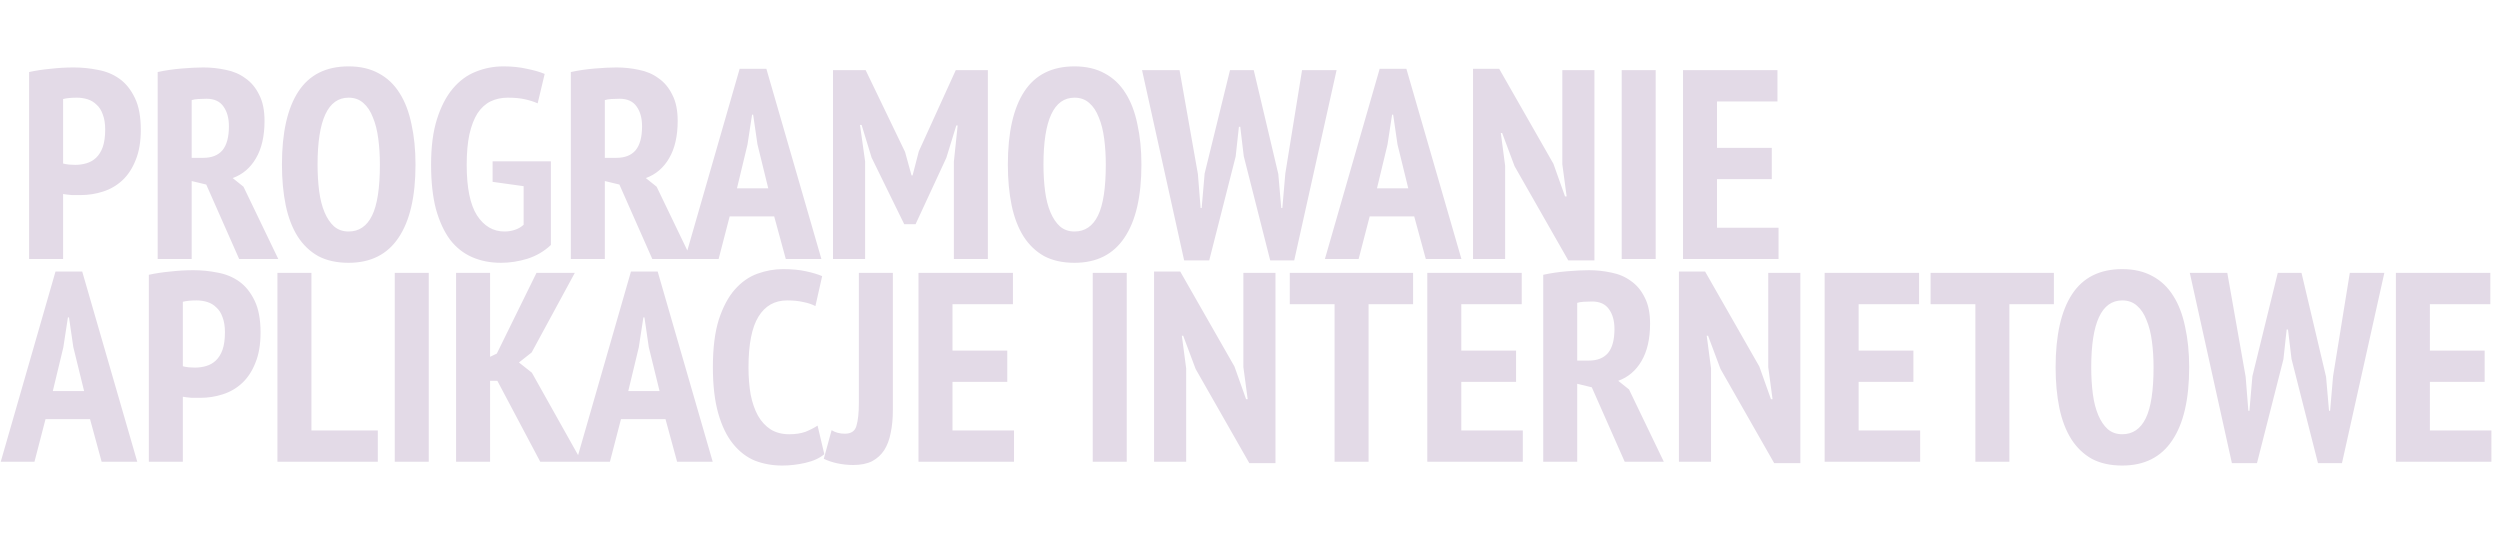 <svg width="3243" height="716" viewBox="0 0 3243 716" fill="none" xmlns="http://www.w3.org/2000/svg">
<path d="M37.75 93.45C46.15 91.583 55.367 90.183 65.4 89.25C75.433 88.083 85.467 87.5 95.5 87.5C106.233 87.5 116.733 88.55 127 90.65C137.5 92.517 146.833 96.367 155 102.2C163.167 108.033 169.817 116.317 174.95 127.05C180.083 137.55 182.65 151.317 182.65 168.35C182.65 183.75 180.433 196.817 176 207.55C171.8 218.283 166.083 227.033 158.85 233.8C151.617 240.567 143.217 245.467 133.65 248.5C124.317 251.533 114.633 253.05 104.6 253.05C103.667 253.05 102.15 253.05 100.05 253.05C97.95 253.05 95.733 253.05 93.4 253.05C91.067 252.817 88.733 252.583 86.4 252.35C84.3 252.117 82.783 251.883 81.85 251.65V336H37.75V93.45ZM81.85 212.1C83.25 212.567 85.817 213.033 89.55 213.5C93.517 213.733 96.2 213.85 97.6 213.85C102.733 213.85 107.633 213.15 112.3 211.75C116.967 210.35 121.05 208.017 124.55 204.75C128.283 201.25 131.2 196.583 133.3 190.75C135.4 184.683 136.45 177.1 136.45 168C136.45 160.3 135.4 153.767 133.3 148.4C131.433 143.033 128.75 138.833 125.25 135.8C121.983 132.533 118.133 130.2 113.7 128.8C109.267 127.4 104.6 126.7 99.7 126.7C92.467 126.7 86.517 127.283 81.85 128.45V212.1ZM204.547 93.45C214.114 91.35 224.38 89.833 235.347 88.9C246.314 87.967 255.764 87.5 263.697 87.5C273.73 87.5 283.53 88.55 293.097 90.65C302.664 92.517 311.064 96.133 318.297 101.5C325.764 106.633 331.714 113.75 336.147 122.85C340.814 131.717 343.147 143.033 343.147 156.8C343.147 176.633 339.414 192.85 331.947 205.45C324.714 217.817 314.68 226.333 301.847 231L315.847 242.2L360.997 336H310.247L267.547 239.4L248.647 234.85V336H204.547V93.45ZM248.647 204.75H263.697C274.664 204.75 282.947 201.483 288.547 194.95C294.147 188.183 296.947 177.8 296.947 163.8C296.947 153.3 294.614 144.783 289.947 138.25C285.28 131.483 277.93 128.1 267.897 128.1C264.164 128.1 260.547 128.217 257.047 128.45C253.547 128.683 250.747 129.15 248.647 129.85V204.75ZM365.744 213.5C365.744 171.967 372.86 140.35 387.094 118.65C401.327 96.95 423.027 86.1 452.194 86.1C467.36 86.1 480.427 89.133 491.394 95.2C502.36 101.033 511.344 109.55 518.344 120.75C525.344 131.717 530.477 145.133 533.744 161C537.244 176.633 538.994 194.133 538.994 213.5C538.994 255.033 531.644 286.65 516.944 308.35C502.477 330.05 480.894 340.9 452.194 340.9C436.794 340.9 423.61 337.983 412.644 332.15C401.91 326.083 393.044 317.567 386.044 306.6C379.044 295.4 373.91 281.983 370.644 266.35C367.377 250.483 365.744 232.867 365.744 213.5ZM411.944 213.5C411.944 225.867 412.644 237.417 414.044 248.15C415.444 258.65 417.777 267.75 421.044 275.45C424.31 283.15 428.394 289.217 433.294 293.65C438.427 298.083 444.727 300.3 452.194 300.3C465.727 300.3 475.877 293.417 482.644 279.65C489.41 265.883 492.794 243.833 492.794 213.5C492.794 201.6 492.094 190.4 490.694 179.9C489.294 169.167 486.96 159.95 483.694 152.25C480.66 144.317 476.577 138.133 471.444 133.7C466.31 129.033 459.894 126.7 452.194 126.7C425.36 126.7 411.944 155.633 411.944 213.5ZM639.001 209.3H714.601V317.8C705.967 325.967 695.817 331.917 684.151 335.65C672.717 339.15 661.284 340.9 649.851 340.9C636.084 340.9 623.601 338.45 612.401 333.55C601.201 328.65 591.634 321.067 583.701 310.8C576.001 300.3 569.934 287.117 565.501 271.25C561.301 255.15 559.201 235.9 559.201 213.5C559.201 190.167 561.767 170.45 566.901 154.35C572.034 138.25 578.801 125.183 587.201 115.15C595.834 104.883 605.751 97.533 616.951 93.1C628.384 88.433 640.401 86.1 653.001 86.1C664.201 86.1 674.351 87.15 683.451 89.25C692.784 91.117 700.484 93.333 706.551 95.9L697.451 134.05C692.784 131.95 687.301 130.2 681.001 128.8C674.934 127.4 667.467 126.7 658.601 126.7C650.434 126.7 642.967 128.333 636.201 131.6C629.667 134.867 624.067 140 619.401 147C614.967 154 611.467 163.1 608.901 174.3C606.567 185.267 605.401 198.45 605.401 213.85C605.401 243.483 609.834 265.3 618.701 279.3C627.801 293.3 639.701 300.3 654.401 300.3C659.067 300.3 663.501 299.6 667.701 298.2C672.134 296.8 675.984 294.583 679.251 291.55V241.5L639.001 235.9V209.3ZM740.484 93.45C750.051 91.35 760.318 89.833 771.284 88.9C782.251 87.967 791.701 87.5 799.634 87.5C809.668 87.5 819.468 88.55 829.034 90.65C838.601 92.517 847.001 96.133 854.234 101.5C861.701 106.633 867.651 113.75 872.084 122.85C876.751 131.717 879.084 143.033 879.084 156.8C879.084 176.633 875.351 192.85 867.884 205.45C860.651 217.817 850.618 226.333 837.784 231L851.784 242.2L896.934 336H846.184L803.484 239.4L784.584 234.85V336H740.484V93.45ZM784.584 204.75H799.634C810.601 204.75 818.884 201.483 824.484 194.95C830.084 188.183 832.884 177.8 832.884 163.8C832.884 153.3 830.551 144.783 825.884 138.25C821.218 131.483 813.868 128.1 803.834 128.1C800.101 128.1 796.484 128.217 792.984 128.45C789.484 128.683 786.684 129.15 784.584 129.85V204.75ZM1004.28 280.7H946.53L932.18 336H888.43L959.48 89.25H994.13L1065.53 336H1019.33L1004.28 280.7ZM955.98 244.3H996.58L982.58 187.25L976.98 148.75H975.58L969.63 187.6L955.98 244.3ZM1237.37 209.65L1242.27 162.75H1240.52L1227.57 204.75L1187.67 290.85H1172.97L1130.62 204.4L1117.67 162.05H1115.57L1122.22 209.3V336H1080.57V91H1122.92L1174.02 197.05L1182.42 227.5H1183.82L1191.87 196.35L1239.82 91H1281.47V336H1237.37V209.65ZM1307.39 213.5C1307.39 171.967 1314.51 140.35 1328.74 118.65C1342.98 96.95 1364.68 86.1 1393.84 86.1C1409.01 86.1 1422.08 89.133 1433.04 95.2C1444.01 101.033 1452.99 109.55 1459.99 120.75C1466.99 131.717 1472.13 145.133 1475.39 161C1478.89 176.633 1480.64 194.133 1480.64 213.5C1480.64 255.033 1473.29 286.65 1458.59 308.35C1444.13 330.05 1422.54 340.9 1393.84 340.9C1378.44 340.9 1365.26 337.983 1354.29 332.15C1343.56 326.083 1334.69 317.567 1327.69 306.6C1320.69 295.4 1315.56 281.983 1312.29 266.35C1309.03 250.483 1307.39 232.867 1307.39 213.5ZM1353.59 213.5C1353.59 225.867 1354.29 237.417 1355.69 248.15C1357.09 258.65 1359.43 267.75 1362.69 275.45C1365.96 283.15 1370.04 289.217 1374.94 293.65C1380.08 298.083 1386.38 300.3 1393.84 300.3C1407.38 300.3 1417.53 293.417 1424.29 279.65C1431.06 265.883 1434.44 243.833 1434.44 213.5C1434.44 201.6 1433.74 190.4 1432.34 179.9C1430.94 169.167 1428.61 159.95 1425.34 152.25C1422.31 144.317 1418.23 138.133 1413.09 133.7C1407.96 129.033 1401.54 126.7 1393.84 126.7C1367.01 126.7 1353.59 155.633 1353.59 213.5ZM1553.91 225.75L1557.41 269.85H1558.81L1562.66 225.05L1595.56 91H1626.36L1658.21 225.75L1662.06 269.85H1663.46L1667.31 225.05L1689.01 91H1733.81L1678.86 337.75H1647.71L1613.41 202.65L1608.86 164.5H1607.11L1602.91 203L1568.61 337.75H1536.06L1481.46 91H1530.11L1553.91 225.75ZM1834.51 280.7H1776.76L1762.41 336H1718.66L1789.71 89.25H1824.36L1895.76 336H1849.56L1834.51 280.7ZM1786.21 244.3H1826.81L1812.81 187.25L1807.21 148.75H1805.81L1799.86 187.6L1786.21 244.3ZM1964.7 215.6L1948.6 172.55H1946.85L1952.45 214.9V336H1910.8V89.25H1944.75L2015.1 212.45L2030.15 254.8H2032.25L2026.65 213.15V91H2068.3V337.75H2034.35L1964.7 215.6ZM2103.66 91H2147.76V336H2103.66V91ZM2183.21 91H2305.71V131.6H2227.31V191.8H2298.36V232.4H2227.31V295.4H2307.11V336H2183.21V91Z" fill="#E3DAE7"/>
<path d="M116.8 543.7H59.05L44.7 599H0.95L72 352.25H106.65L178.05 599H131.85L116.8 543.7ZM68.5 507.3H109.1L95.1 450.25L89.5 411.75H88.1L82.15 450.6L68.5 507.3ZM193.092 356.45C201.492 354.583 210.708 353.183 220.742 352.25C230.775 351.083 240.808 350.5 250.842 350.5C261.575 350.5 272.075 351.55 282.342 353.65C292.842 355.517 302.175 359.367 310.342 365.2C318.508 371.033 325.158 379.317 330.292 390.05C335.425 400.55 337.992 414.317 337.992 431.35C337.992 446.75 335.775 459.817 331.342 470.55C327.142 481.283 321.425 490.033 314.192 496.8C306.958 503.567 298.558 508.467 288.992 511.5C279.658 514.533 269.975 516.05 259.942 516.05C259.008 516.05 257.492 516.05 255.392 516.05C253.292 516.05 251.075 516.05 248.742 516.05C246.408 515.817 244.075 515.583 241.742 515.35C239.642 515.117 238.125 514.883 237.192 514.65V599H193.092V356.45ZM237.192 475.1C238.592 475.567 241.158 476.033 244.892 476.5C248.858 476.733 251.542 476.85 252.942 476.85C258.075 476.85 262.975 476.15 267.642 474.75C272.308 473.35 276.392 471.017 279.892 467.75C283.625 464.25 286.542 459.583 288.642 453.75C290.742 447.683 291.792 440.1 291.792 431C291.792 423.3 290.742 416.767 288.642 411.4C286.775 406.033 284.092 401.833 280.592 398.8C277.325 395.533 273.475 393.2 269.042 391.8C264.608 390.4 259.942 389.7 255.042 389.7C247.808 389.7 241.858 390.283 237.192 391.45V475.1ZM490.089 599H359.889V354H403.989V558.4H490.089V599ZM512.079 354H556.179V599H512.079V354ZM645.177 494H635.727V599H591.627V354H635.727V462.85L644.477 458.65L695.927 354H745.627L689.627 457.25L673.177 470.2L689.977 483.5L754.727 599H700.827L645.177 494ZM863.284 543.7H805.534L791.184 599H747.434L818.484 352.25H853.134L924.534 599H878.334L863.284 543.7ZM814.984 507.3H855.584L841.584 450.25L835.984 411.75H834.584L828.634 450.6L814.984 507.3ZM1069.3 589.2C1063.23 594.333 1055.06 598.067 1044.8 600.4C1034.76 602.733 1024.73 603.9 1014.7 603.9C1002.1 603.9 990.314 601.8 979.348 597.6C968.614 593.167 959.164 585.933 950.998 575.9C942.831 565.867 936.414 552.683 931.748 536.35C927.081 520.017 924.748 499.95 924.748 476.15C924.748 451.417 927.314 430.883 932.448 414.55C937.814 398.217 944.698 385.267 953.098 375.7C961.731 365.9 971.531 359.017 982.498 355.05C993.464 351.083 1004.55 349.1 1015.75 349.1C1027.18 349.1 1037.1 350.033 1045.5 351.9C1054.13 353.767 1061.13 355.867 1066.5 358.2L1057.75 397.05C1053.31 394.717 1048.06 392.967 1042 391.8C1036.16 390.4 1029.16 389.7 1021 389.7C1004.9 389.7 992.531 396.7 983.898 410.7C975.264 424.7 970.948 446.633 970.948 476.5C970.948 489.333 971.881 501.117 973.748 511.85C975.848 522.35 978.998 531.45 983.198 539.15C987.631 546.85 993.114 552.8 999.648 557C1006.41 561.2 1014.46 563.3 1023.8 563.3C1031.96 563.3 1038.96 562.25 1044.8 560.15C1050.63 557.817 1055.88 555.133 1060.55 552.1L1069.3 589.2ZM1114.11 354H1158.21V532.15C1158.21 542.883 1157.28 552.683 1155.41 561.55C1153.78 570.183 1150.98 577.65 1147.01 583.95C1143.04 590.017 1137.79 594.8 1131.26 598.3C1124.73 601.567 1116.56 603.2 1106.76 603.2C1099.99 603.2 1093.23 602.5 1086.46 601.1C1079.93 599.7 1073.98 597.717 1068.61 595.15L1078.76 558.05C1083.66 561.083 1089.38 562.6 1095.91 562.6C1104.08 562.6 1109.09 559.217 1110.96 552.45C1113.06 545.45 1114.11 535.533 1114.11 522.7V354ZM1191.48 354H1313.98V394.6H1235.58V454.8H1306.63V495.4H1235.58V558.4H1315.38V599H1191.48V354ZM1417.5 354H1461.6V599H1417.5V354ZM1550.95 478.6L1534.85 435.55H1533.1L1538.7 477.9V599H1497.05V352.25H1531L1601.35 475.45L1616.4 517.8H1618.5L1612.9 476.15V354H1654.55V600.75H1620.6L1550.95 478.6ZM1833.06 394.6H1775.31V599H1731.21V394.6H1673.11V354H1833.06V394.6ZM1851.49 354H1973.99V394.6H1895.59V454.8H1966.64V495.4H1895.59V558.4H1975.39V599H1851.49V354ZM2001.88 356.45C2011.45 354.35 2021.71 352.833 2032.68 351.9C2043.65 350.967 2053.1 350.5 2061.03 350.5C2071.06 350.5 2080.86 351.55 2090.43 353.65C2100 355.517 2108.4 359.133 2115.63 364.5C2123.1 369.633 2129.05 376.75 2133.48 385.85C2138.15 394.717 2140.48 406.033 2140.48 419.8C2140.48 439.633 2136.75 455.85 2129.28 468.45C2122.05 480.817 2112.01 489.333 2099.18 494L2113.18 505.2L2158.33 599H2107.58L2064.88 502.4L2045.98 497.85V599H2001.88V356.45ZM2045.98 467.75H2061.03C2072 467.75 2080.28 464.483 2085.88 457.95C2091.48 451.183 2094.28 440.8 2094.28 426.8C2094.28 416.3 2091.95 407.783 2087.28 401.25C2082.61 394.483 2075.26 391.1 2065.23 391.1C2061.5 391.1 2057.88 391.217 2054.38 391.45C2050.88 391.683 2048.08 392.15 2045.98 392.85V467.75ZM2231.81 478.6L2215.71 435.55H2213.96L2219.56 477.9V599H2177.91V352.25H2211.86L2282.21 475.45L2297.26 517.8H2299.36L2293.76 476.15V354H2335.41V600.75H2301.46L2231.81 478.6ZM2366.92 354H2489.42V394.6H2411.02V454.8H2482.07V495.4H2411.02V558.4H2490.82V599H2366.92V354ZM2664.31 394.6H2606.56V599H2562.46V394.6H2504.36V354H2664.31V394.6ZM2666.54 476.5C2666.54 434.967 2673.66 403.35 2687.89 381.65C2702.13 359.95 2723.83 349.1 2752.99 349.1C2768.16 349.1 2781.23 352.133 2792.19 358.2C2803.16 364.033 2812.14 372.55 2819.14 383.75C2826.14 394.717 2831.28 408.133 2834.54 424C2838.04 439.633 2839.79 457.133 2839.79 476.5C2839.79 518.033 2832.44 549.65 2817.74 571.35C2803.28 593.05 2781.69 603.9 2752.99 603.9C2737.59 603.9 2724.41 600.983 2713.44 595.15C2702.71 589.083 2693.84 580.567 2686.84 569.6C2679.84 558.4 2674.71 544.983 2671.44 529.35C2668.18 513.483 2666.54 495.867 2666.54 476.5ZM2712.74 476.5C2712.74 488.867 2713.44 500.417 2714.84 511.15C2716.24 521.65 2718.58 530.75 2721.84 538.45C2725.11 546.15 2729.19 552.217 2734.09 556.65C2739.23 561.083 2745.53 563.3 2752.99 563.3C2766.53 563.3 2776.68 556.417 2783.44 542.65C2790.21 528.883 2793.59 506.833 2793.59 476.5C2793.59 464.6 2792.89 453.4 2791.49 442.9C2790.09 432.167 2787.76 422.95 2784.49 415.25C2781.46 407.317 2777.38 401.133 2772.24 396.7C2767.11 392.033 2760.69 389.7 2752.99 389.7C2726.16 389.7 2712.74 418.633 2712.74 476.5ZM2913.06 488.75L2916.56 532.85H2917.96L2921.81 488.05L2954.71 354H2985.51L3017.36 488.75L3021.21 532.85H3022.61L3026.46 488.05L3048.16 354H3092.96L3038.01 600.75H3006.86L2972.56 465.65L2968.01 427.5H2966.26L2962.06 466L2927.76 600.75H2895.21L2840.61 354H2889.26L2913.06 488.75ZM3107.94 354H3230.44V394.6H3152.04V454.8H3223.09V495.4H3152.04V558.4H3231.84V599H3107.94V354Z" fill="#E3DAE7"/>
</svg>
